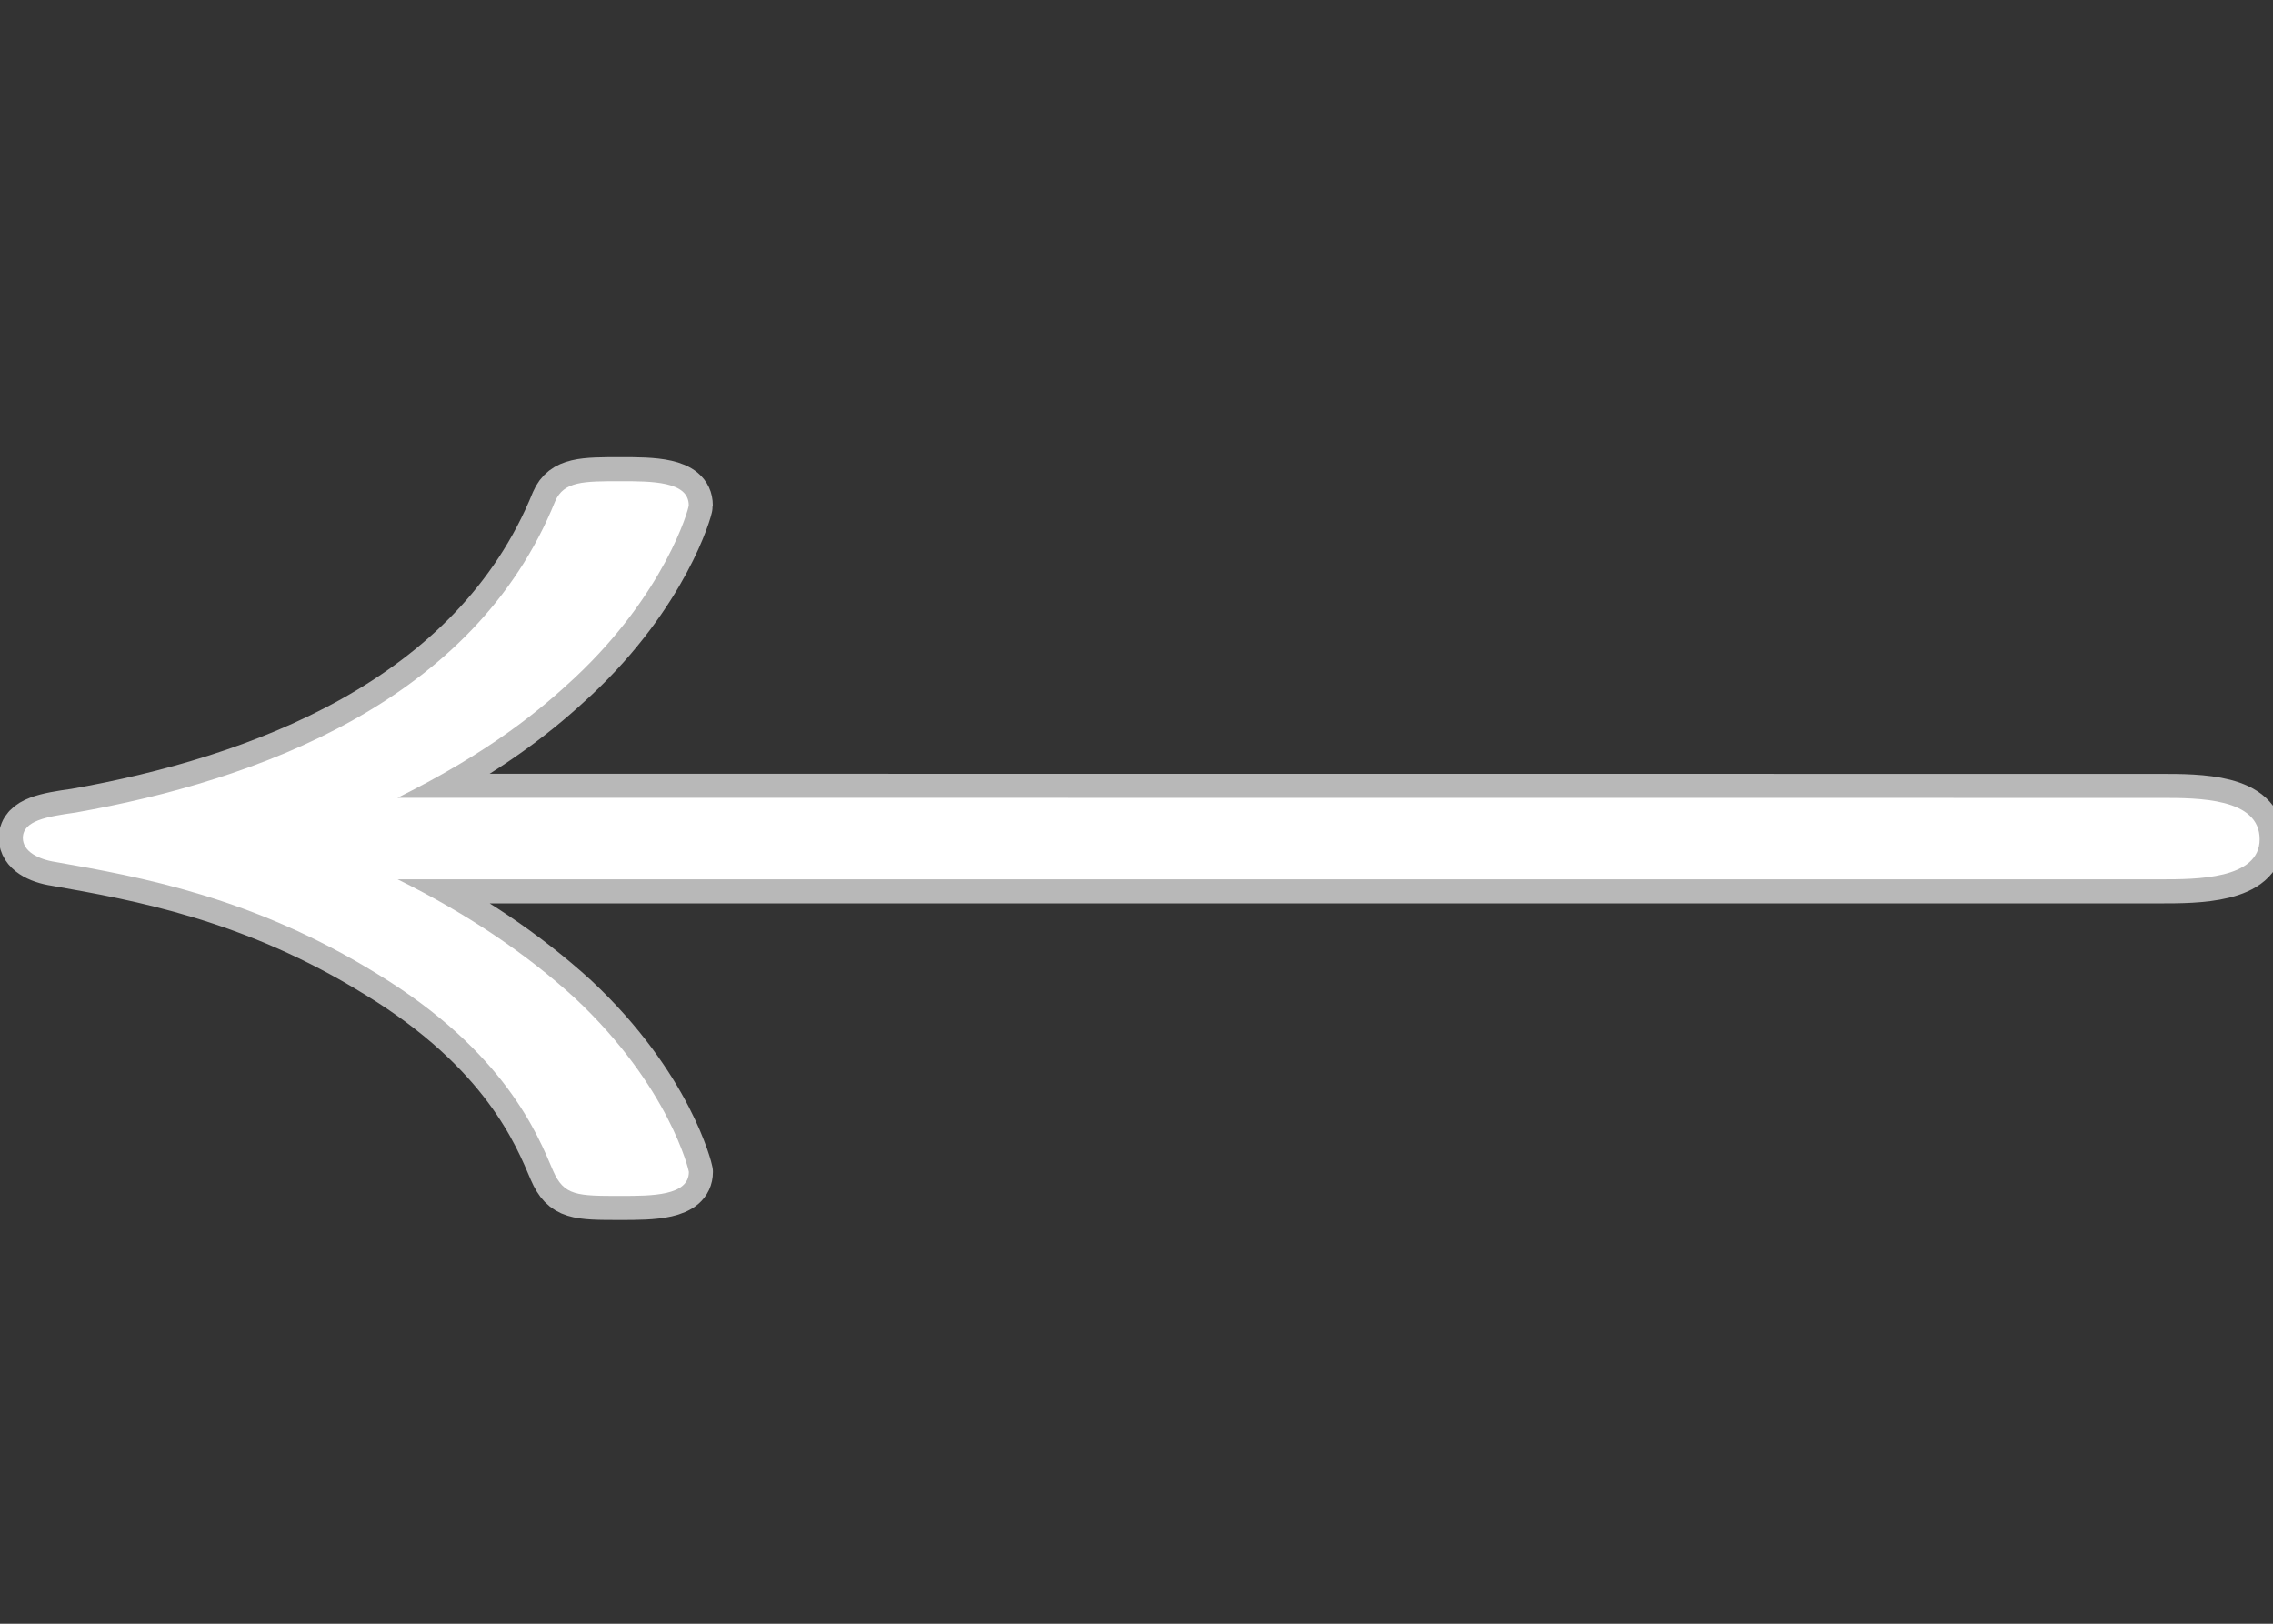 <?xml version="1.0" encoding="UTF-8" standalone="no"?>
<!-- This file was generated by dvisvgm 1.9.2 -->

<svg
   height="20"
   version="1.1"
   viewBox="37 60.675 18.9 13.5"
   width="28"
   id="svg15"
   xmlns="http://www.w3.org/2000/svg"
   xmlns:svg="http://www.w3.org/2000/svg"
   xmlns:rdf="http://www.w3.org/1999/02/22-rdf-syntax-ns#"
   xmlns:cc="http://creativecommons.org/ns#"
   xmlns:dc="http://purl.org/dc/elements/1.1/">
  <rect x="37" y="60.675" width="18.9" height="13.5" fill="#333333" stroke="none"/>
  <defs
     id="defs17" />
  <path
     id="path20"
     style="opacity:1;fill:#ffffff;fill-opacity:1;stroke:#ffffff;stroke-miterlimit:4;stroke-dasharray:none;stroke-opacity:0.65;stroke-width:0.4"
     d="m 40.305,67.308 c 0.783,-0.389 1.202,-0.744 1.475,-0.999 0.747,-0.7 0.947,-1.399 0.947,-1.433 0,-0.2 -0.31,-0.2 -0.565,-0.2 -0.31,0 -0.474,0 -0.546,0.167 -0.674,1.666 -2.477,2.321 -3.989,2.588 -0.237,0.033 -0.437,0.067 -0.437,0.211 0,0.111 0.127,0.178 0.273,0.2 0.692,0.122 1.639,0.289 2.678,0.933 1.056,0.644 1.33,1.333 1.457,1.632 0.091,0.211 0.2,0.211 0.565,0.211 0.255,0 0.565,0 0.565,-0.2 0,-0.011 -0.164,-0.711 -0.947,-1.444 -0.401,-0.366 -0.892,-0.7 -1.475,-0.988 h 14.663 c 0.291,0 0.82,0 0.82,-0.333 0,-0.344 -0.51,-0.344 -0.82,-0.344 z" />
</svg>
